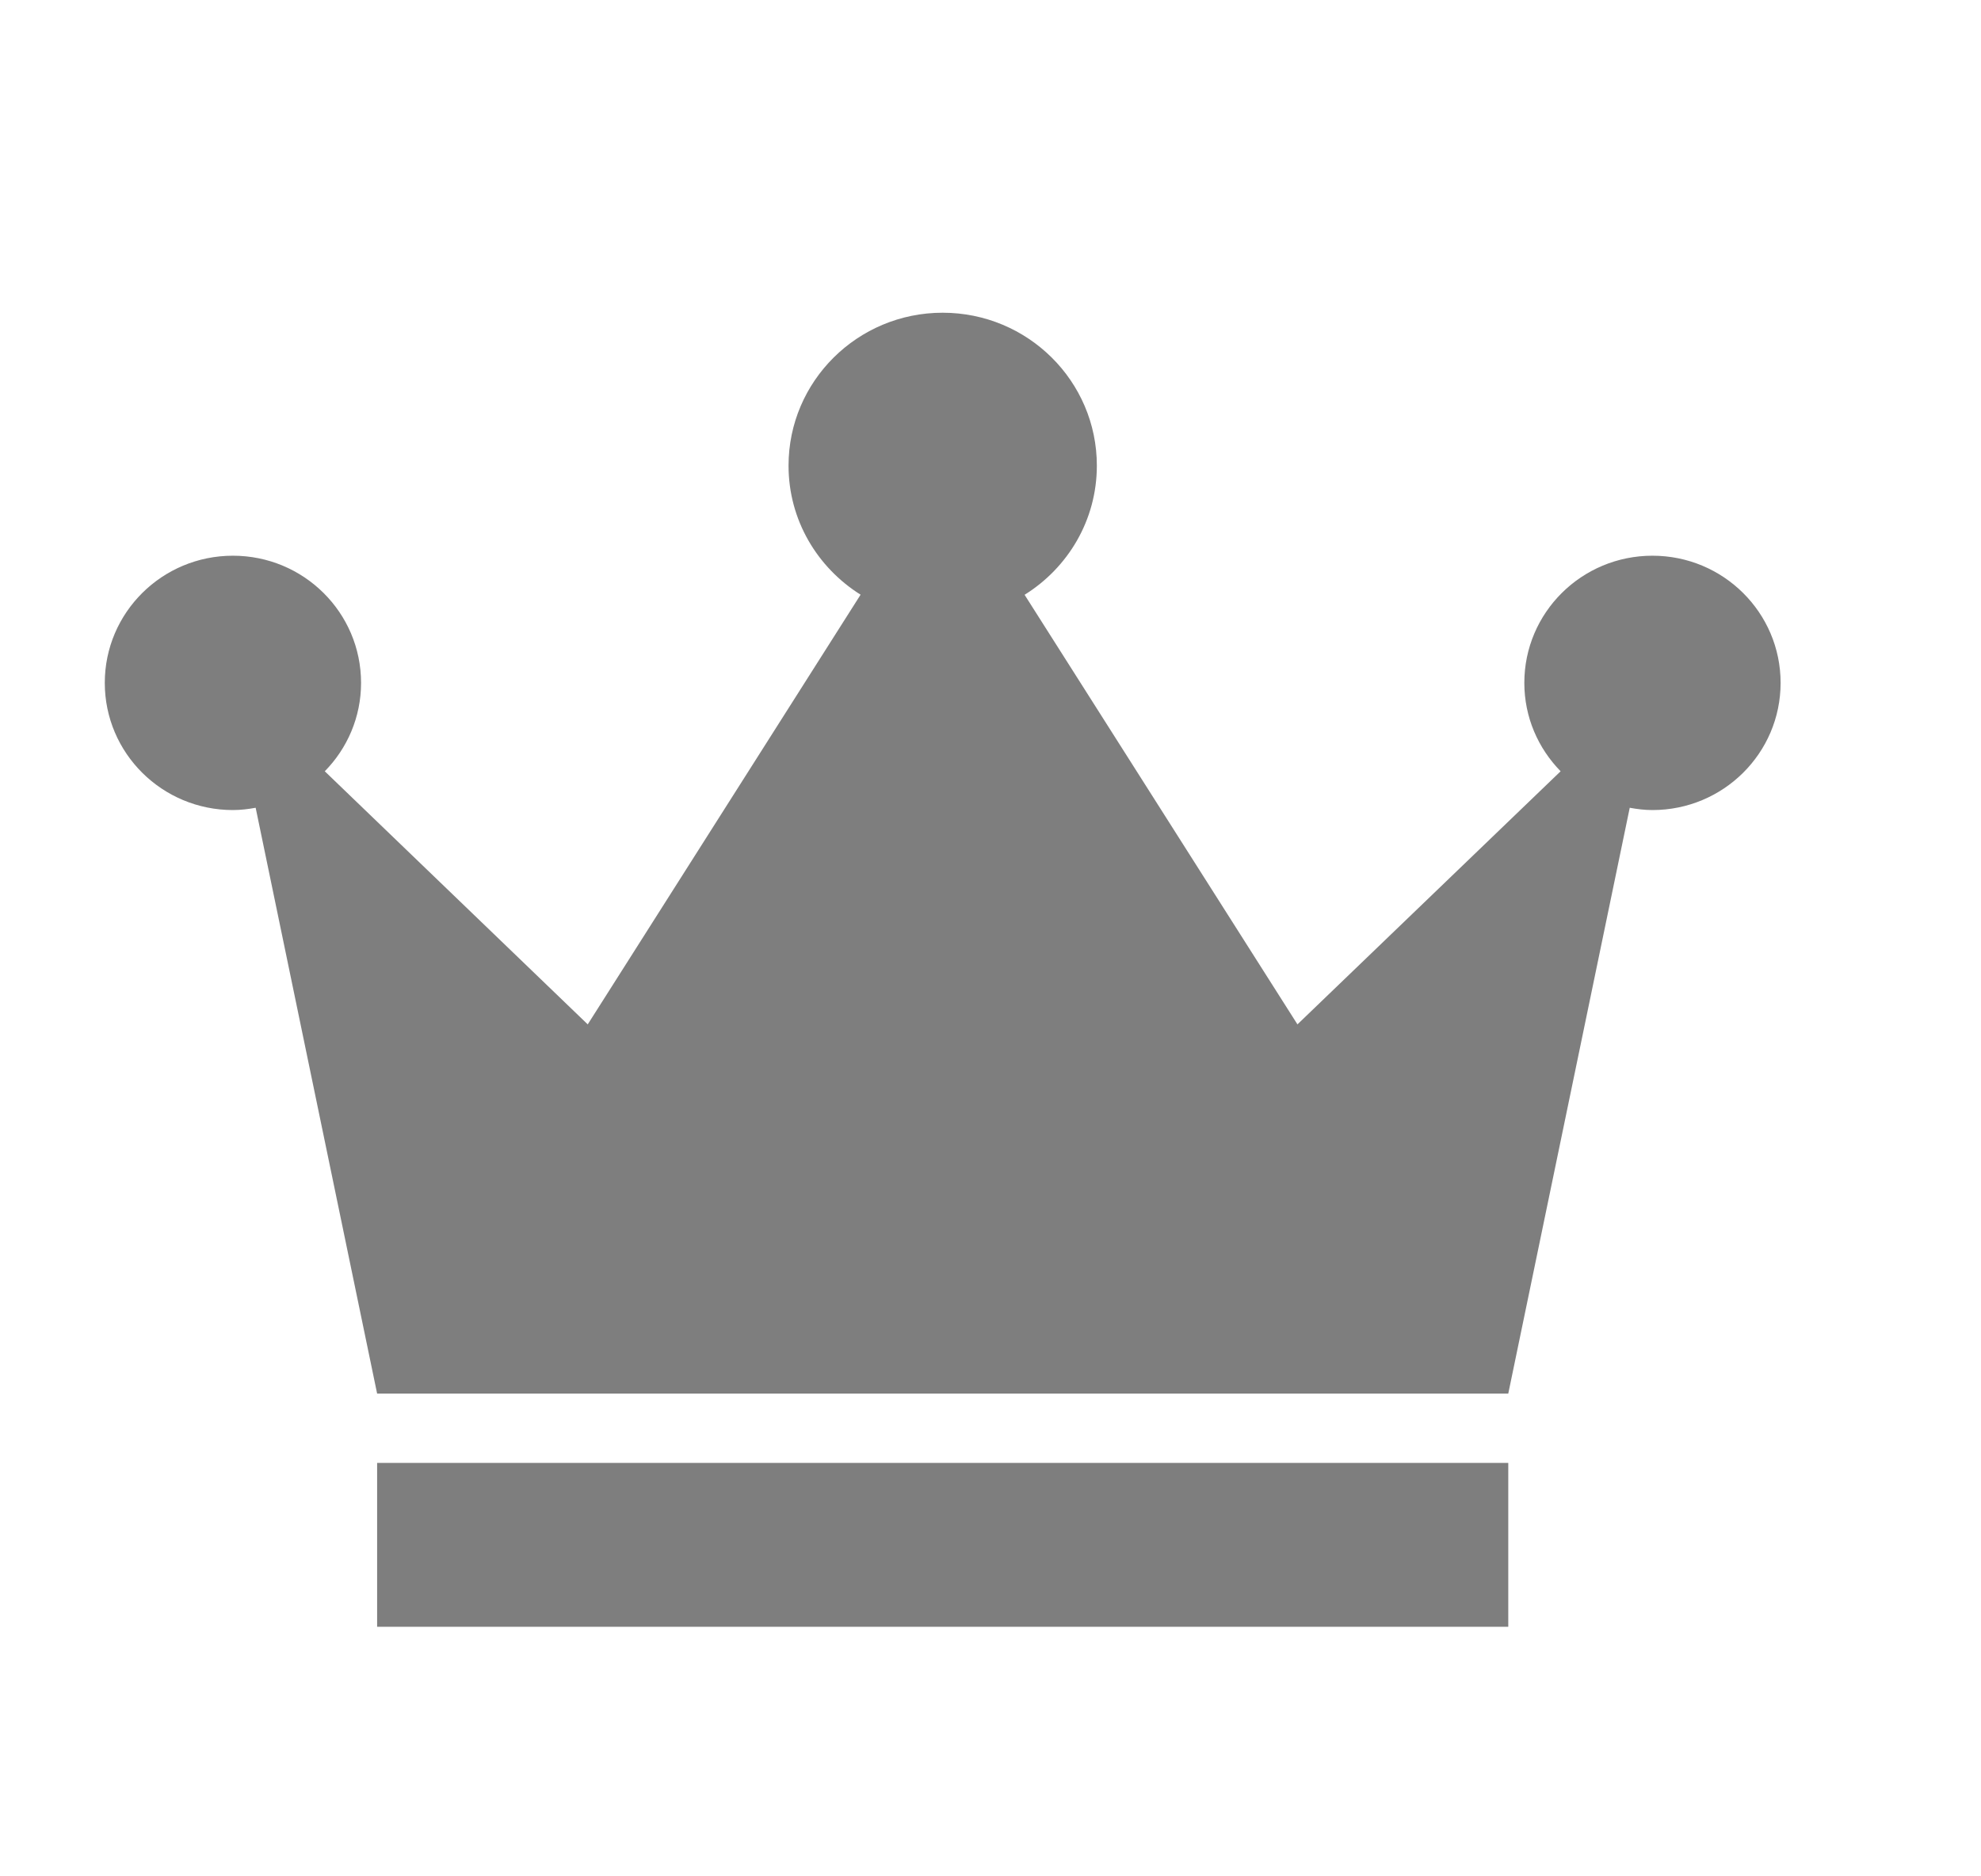 <svg
      width='19'
      height='18'
      viewBox='0 0 19 18'
      fill='none'
      xmlns='http://www.w3.org/2000/svg'
      
    >
      <path
        d='M15.849 5.331C15.17 5.331 14.62 5.877 14.62 6.551C14.62 6.881 14.753 7.179 14.968 7.399L12.444 9.827L9.827 5.706C10.242 5.447 10.52 4.991 10.52 4.467C10.52 3.657 9.858 3 9.041 3C8.225 3 7.563 3.657 7.563 4.467C7.563 4.99 7.84 5.445 8.254 5.705L5.637 9.827L3.115 7.399C3.33 7.18 3.463 6.881 3.463 6.551C3.463 5.877 2.913 5.331 2.234 5.331C1.555 5.331 1.005 5.877 1.005 6.551C1.005 7.225 1.555 7.771 2.234 7.771C2.308 7.771 2.381 7.762 2.452 7.749L3.617 13.369H14.466L15.631 7.749C15.702 7.762 15.774 7.771 15.849 7.771C16.528 7.771 17.078 7.225 17.078 6.551C17.078 5.877 16.528 5.331 15.849 5.331Z'
        fill='#7E7E7E'
      />
      <path
        d='M3.617 14.034V15.606H14.466V14.034H3.617Z'
        fill='#7E7E7E'
      />
    </svg>